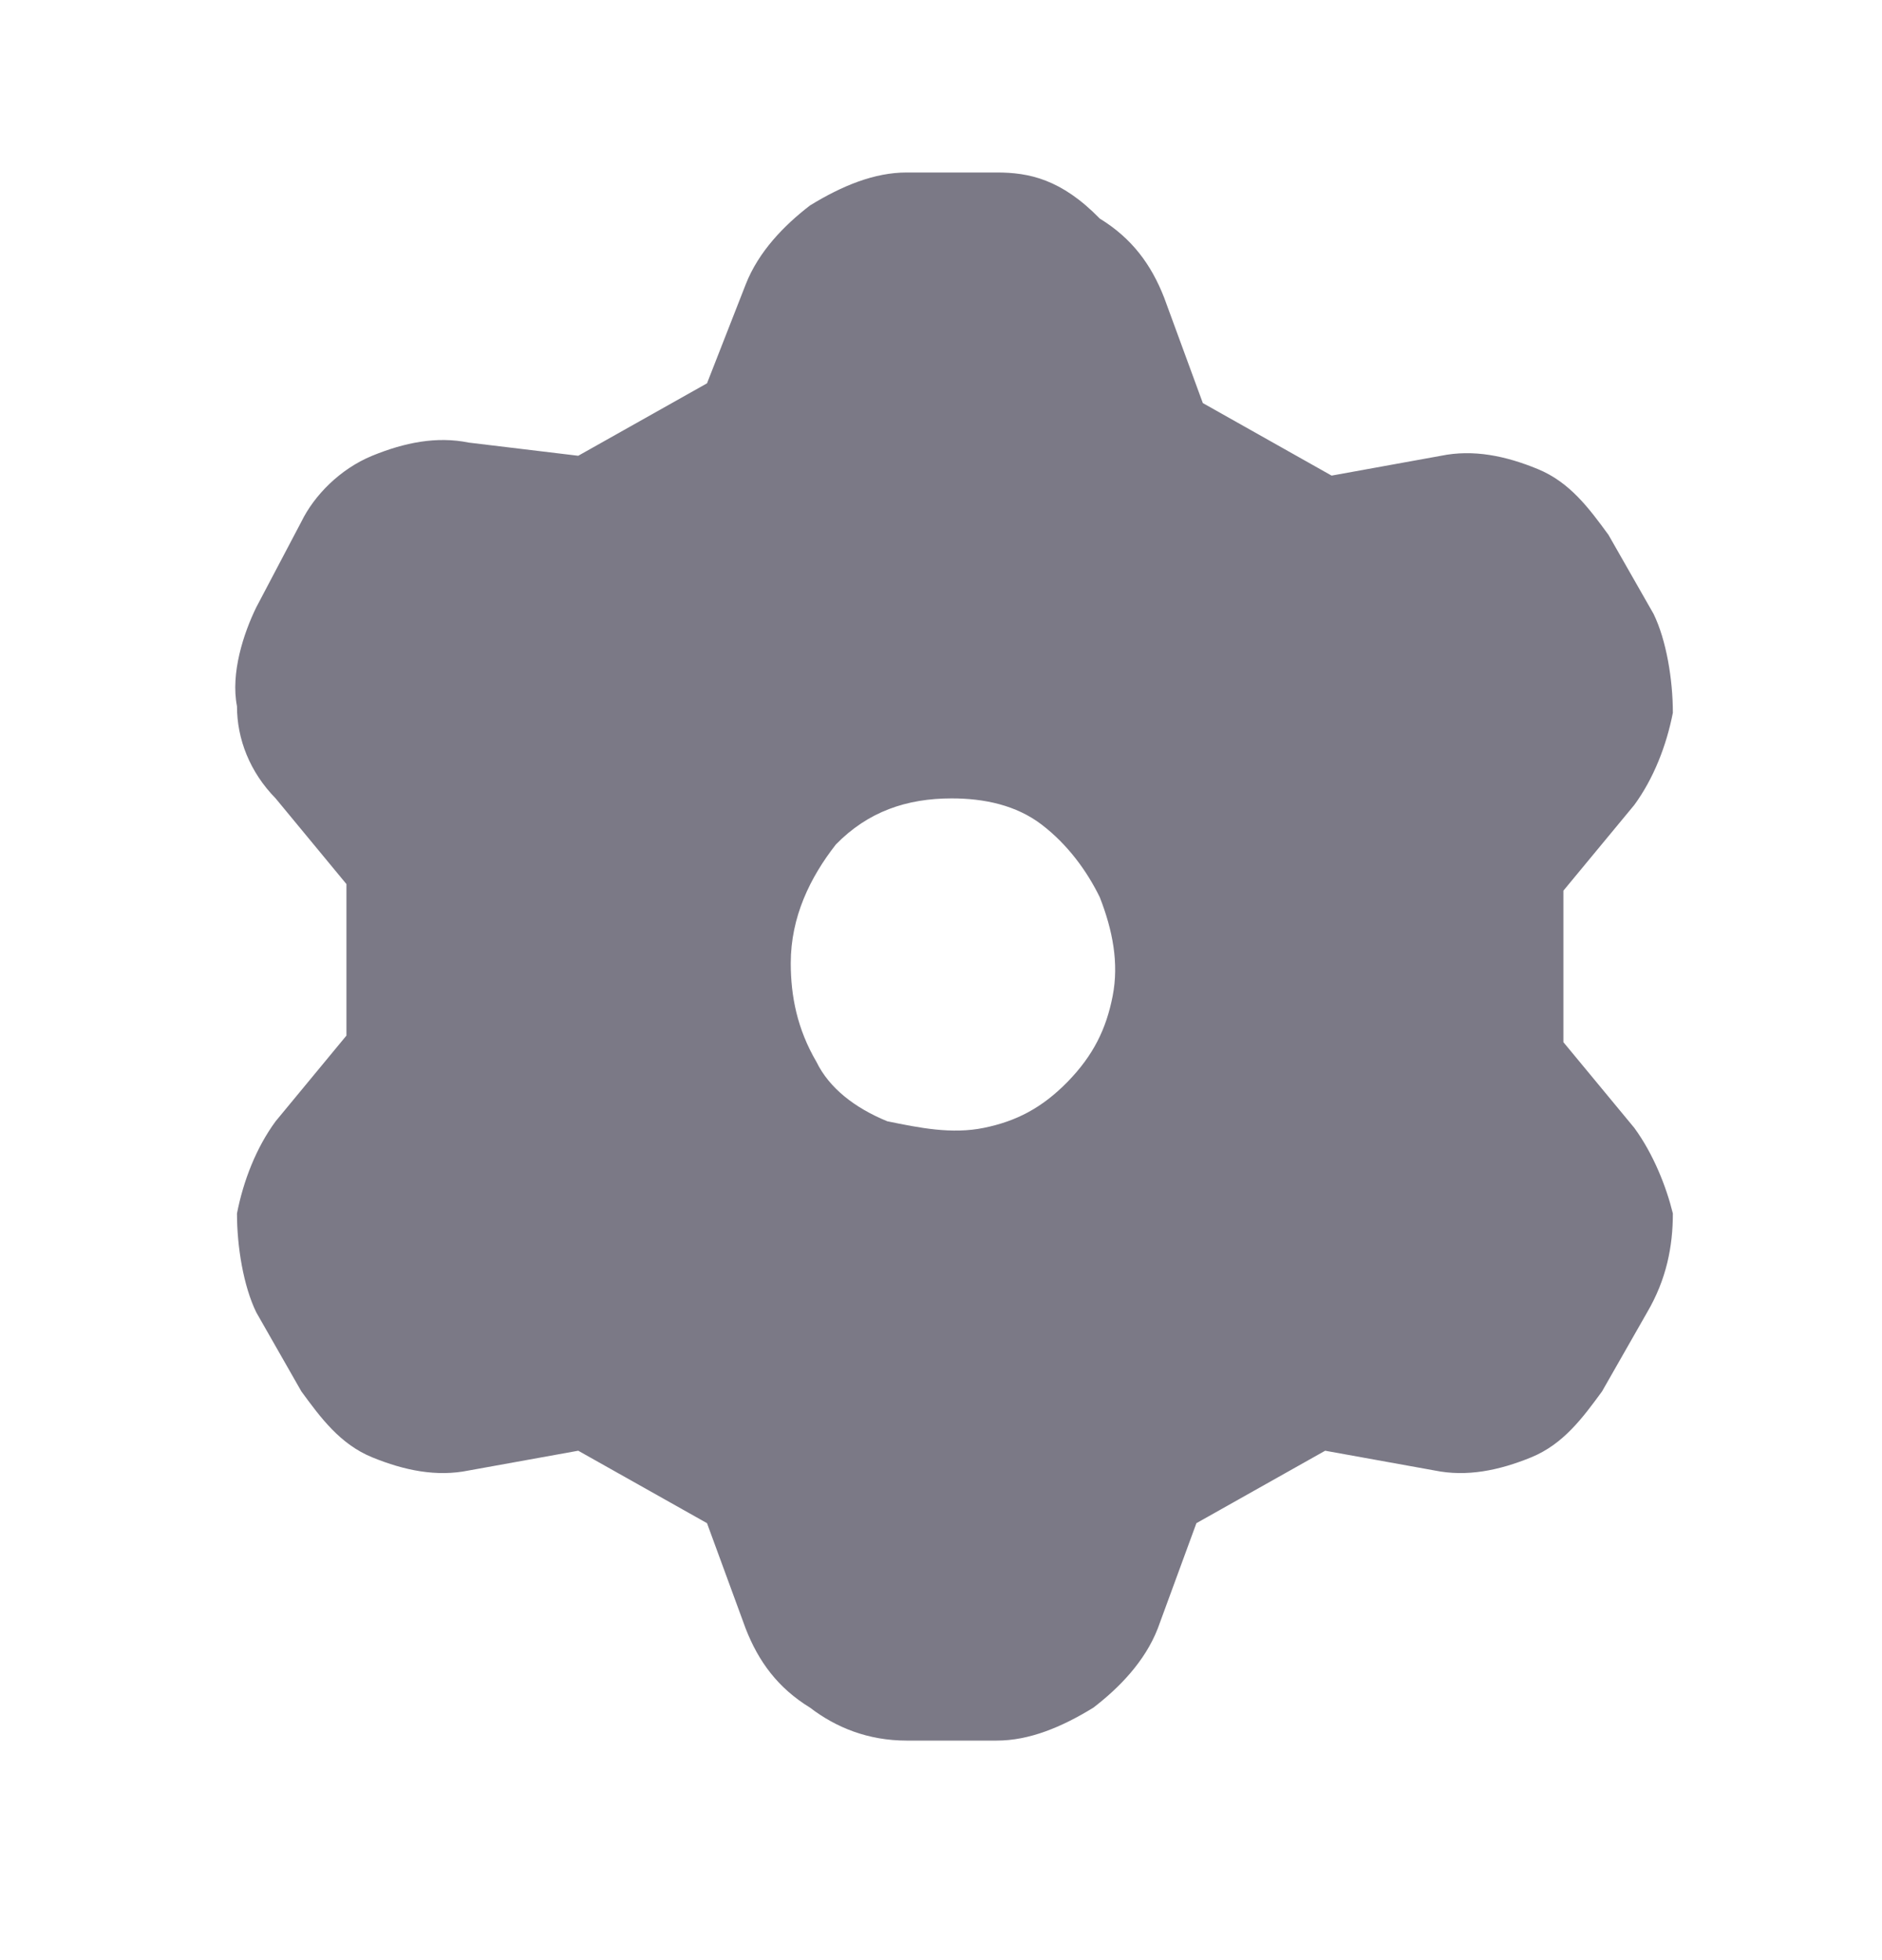 <svg width="24" height="25" viewBox="0 0 24 25" fill="none" xmlns="http://www.w3.org/2000/svg">
<path d="M20.841 14.385L19.937 13.292V11.36L20.841 10.267C21.087 9.931 21.251 9.511 21.333 9.091C21.333 8.671 21.251 8.166 21.087 7.83L20.512 6.822C20.266 6.486 20.02 6.15 19.609 5.982C19.198 5.813 18.788 5.729 18.377 5.813L16.981 6.066L15.339 5.141L14.846 3.797C14.682 3.376 14.436 3.04 14.025 2.788C13.533 2.284 13.122 2.2 12.711 2.2H11.562C11.151 2.2 10.741 2.368 10.33 2.62C10.002 2.872 9.673 3.208 9.509 3.629L9.016 4.889L7.374 5.813L5.978 5.645C5.567 5.561 5.157 5.645 4.746 5.813C4.336 5.982 4.007 6.318 3.843 6.654L3.268 7.746C3.104 8.082 2.94 8.587 3.022 9.007C3.022 9.427 3.186 9.847 3.515 10.183L4.418 11.276V13.208L3.515 14.301C3.268 14.637 3.104 15.057 3.022 15.477C3.022 15.898 3.104 16.402 3.268 16.738L3.843 17.746C4.089 18.082 4.336 18.419 4.746 18.587C5.157 18.755 5.567 18.839 5.978 18.755L7.374 18.503L9.016 19.427L9.509 20.771C9.673 21.192 9.919 21.528 10.33 21.78C10.659 22.032 11.069 22.2 11.562 22.2H12.711C13.122 22.2 13.533 22.032 13.943 21.78C14.271 21.528 14.6 21.192 14.764 20.771L15.257 19.427L16.899 18.503L18.295 18.755C18.706 18.839 19.116 18.755 19.527 18.587C19.937 18.419 20.184 18.082 20.43 17.746L21.005 16.738C21.251 16.318 21.333 15.898 21.333 15.477C21.251 15.141 21.087 14.721 20.841 14.385ZM14.189 12.704C14.107 13.124 13.943 13.46 13.615 13.797C13.286 14.133 12.958 14.301 12.547 14.385C12.136 14.469 11.726 14.385 11.315 14.301C10.905 14.133 10.576 13.881 10.412 13.544C10.166 13.124 10.084 12.704 10.084 12.284C10.084 11.696 10.33 11.192 10.659 10.771C11.069 10.351 11.562 10.183 12.136 10.183C12.547 10.183 12.958 10.267 13.286 10.519C13.615 10.771 13.861 11.108 14.025 11.444C14.189 11.864 14.271 12.284 14.189 12.704Z" fill="#7B7986"/>
</svg>
